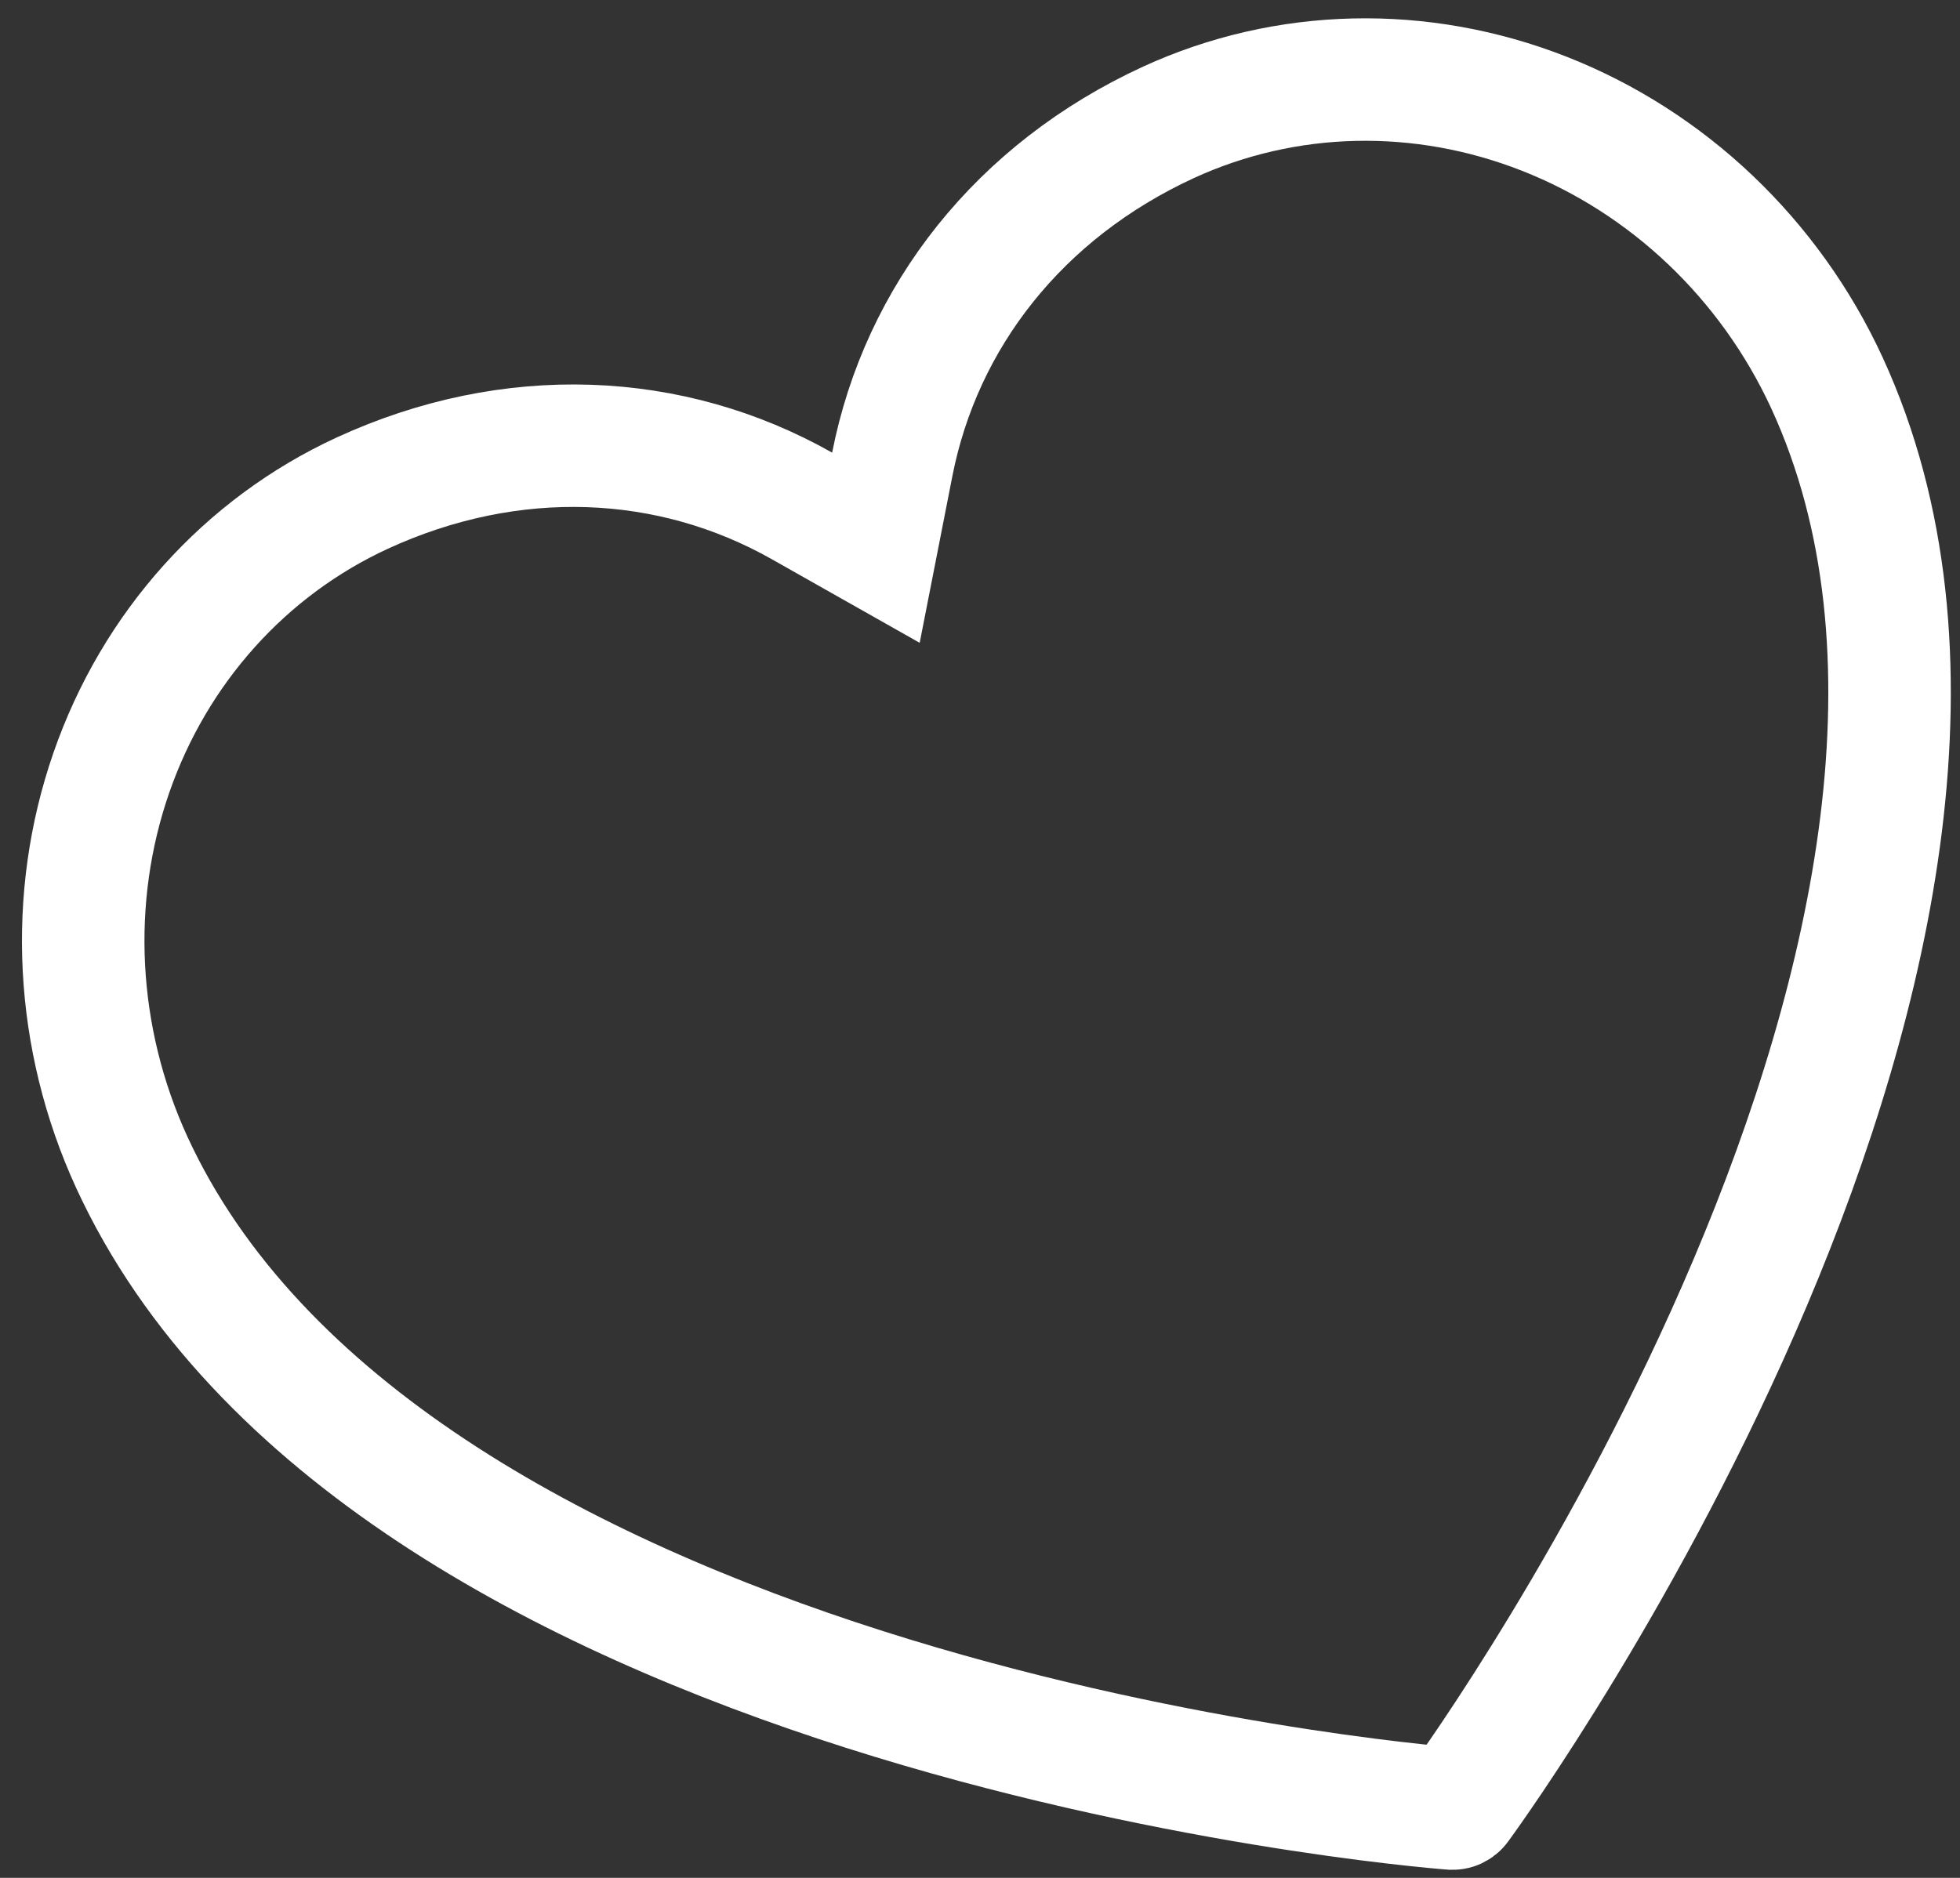 <svg width="48" height="46" viewBox="0 0 48 46" fill="none" xmlns="http://www.w3.org/2000/svg">
<rect x="0" y="0" width="48" height="46" fill="#333333" stroke="none"/>
<path d="M35.728 44.217L35.728 44.217L35.722 44.226C35.7 44.255 35.675 44.274 35.65 44.286C35.624 44.298 35.593 44.304 35.557 44.301L35.557 44.301L35.546 44.301C35.059 44.265 28.451 43.702 21.179 41.387C13.818 39.043 6.256 35.055 3.228 28.473C1.834 25.434 1.661 22 2.727 18.928C3.793 15.858 6.007 13.401 8.872 12.079C12.53 10.397 16.431 10.577 19.64 12.393L21.451 13.417L21.851 11.376C22.561 7.757 24.963 4.678 28.62 2.995C31.489 1.68 34.795 1.598 37.819 2.786C40.846 3.976 43.341 6.343 44.741 9.378C47.768 15.961 45.875 24.298 42.865 31.412C39.891 38.44 36.018 43.824 35.728 44.217Z" stroke="white" stroke-width="3"/>
</svg>
